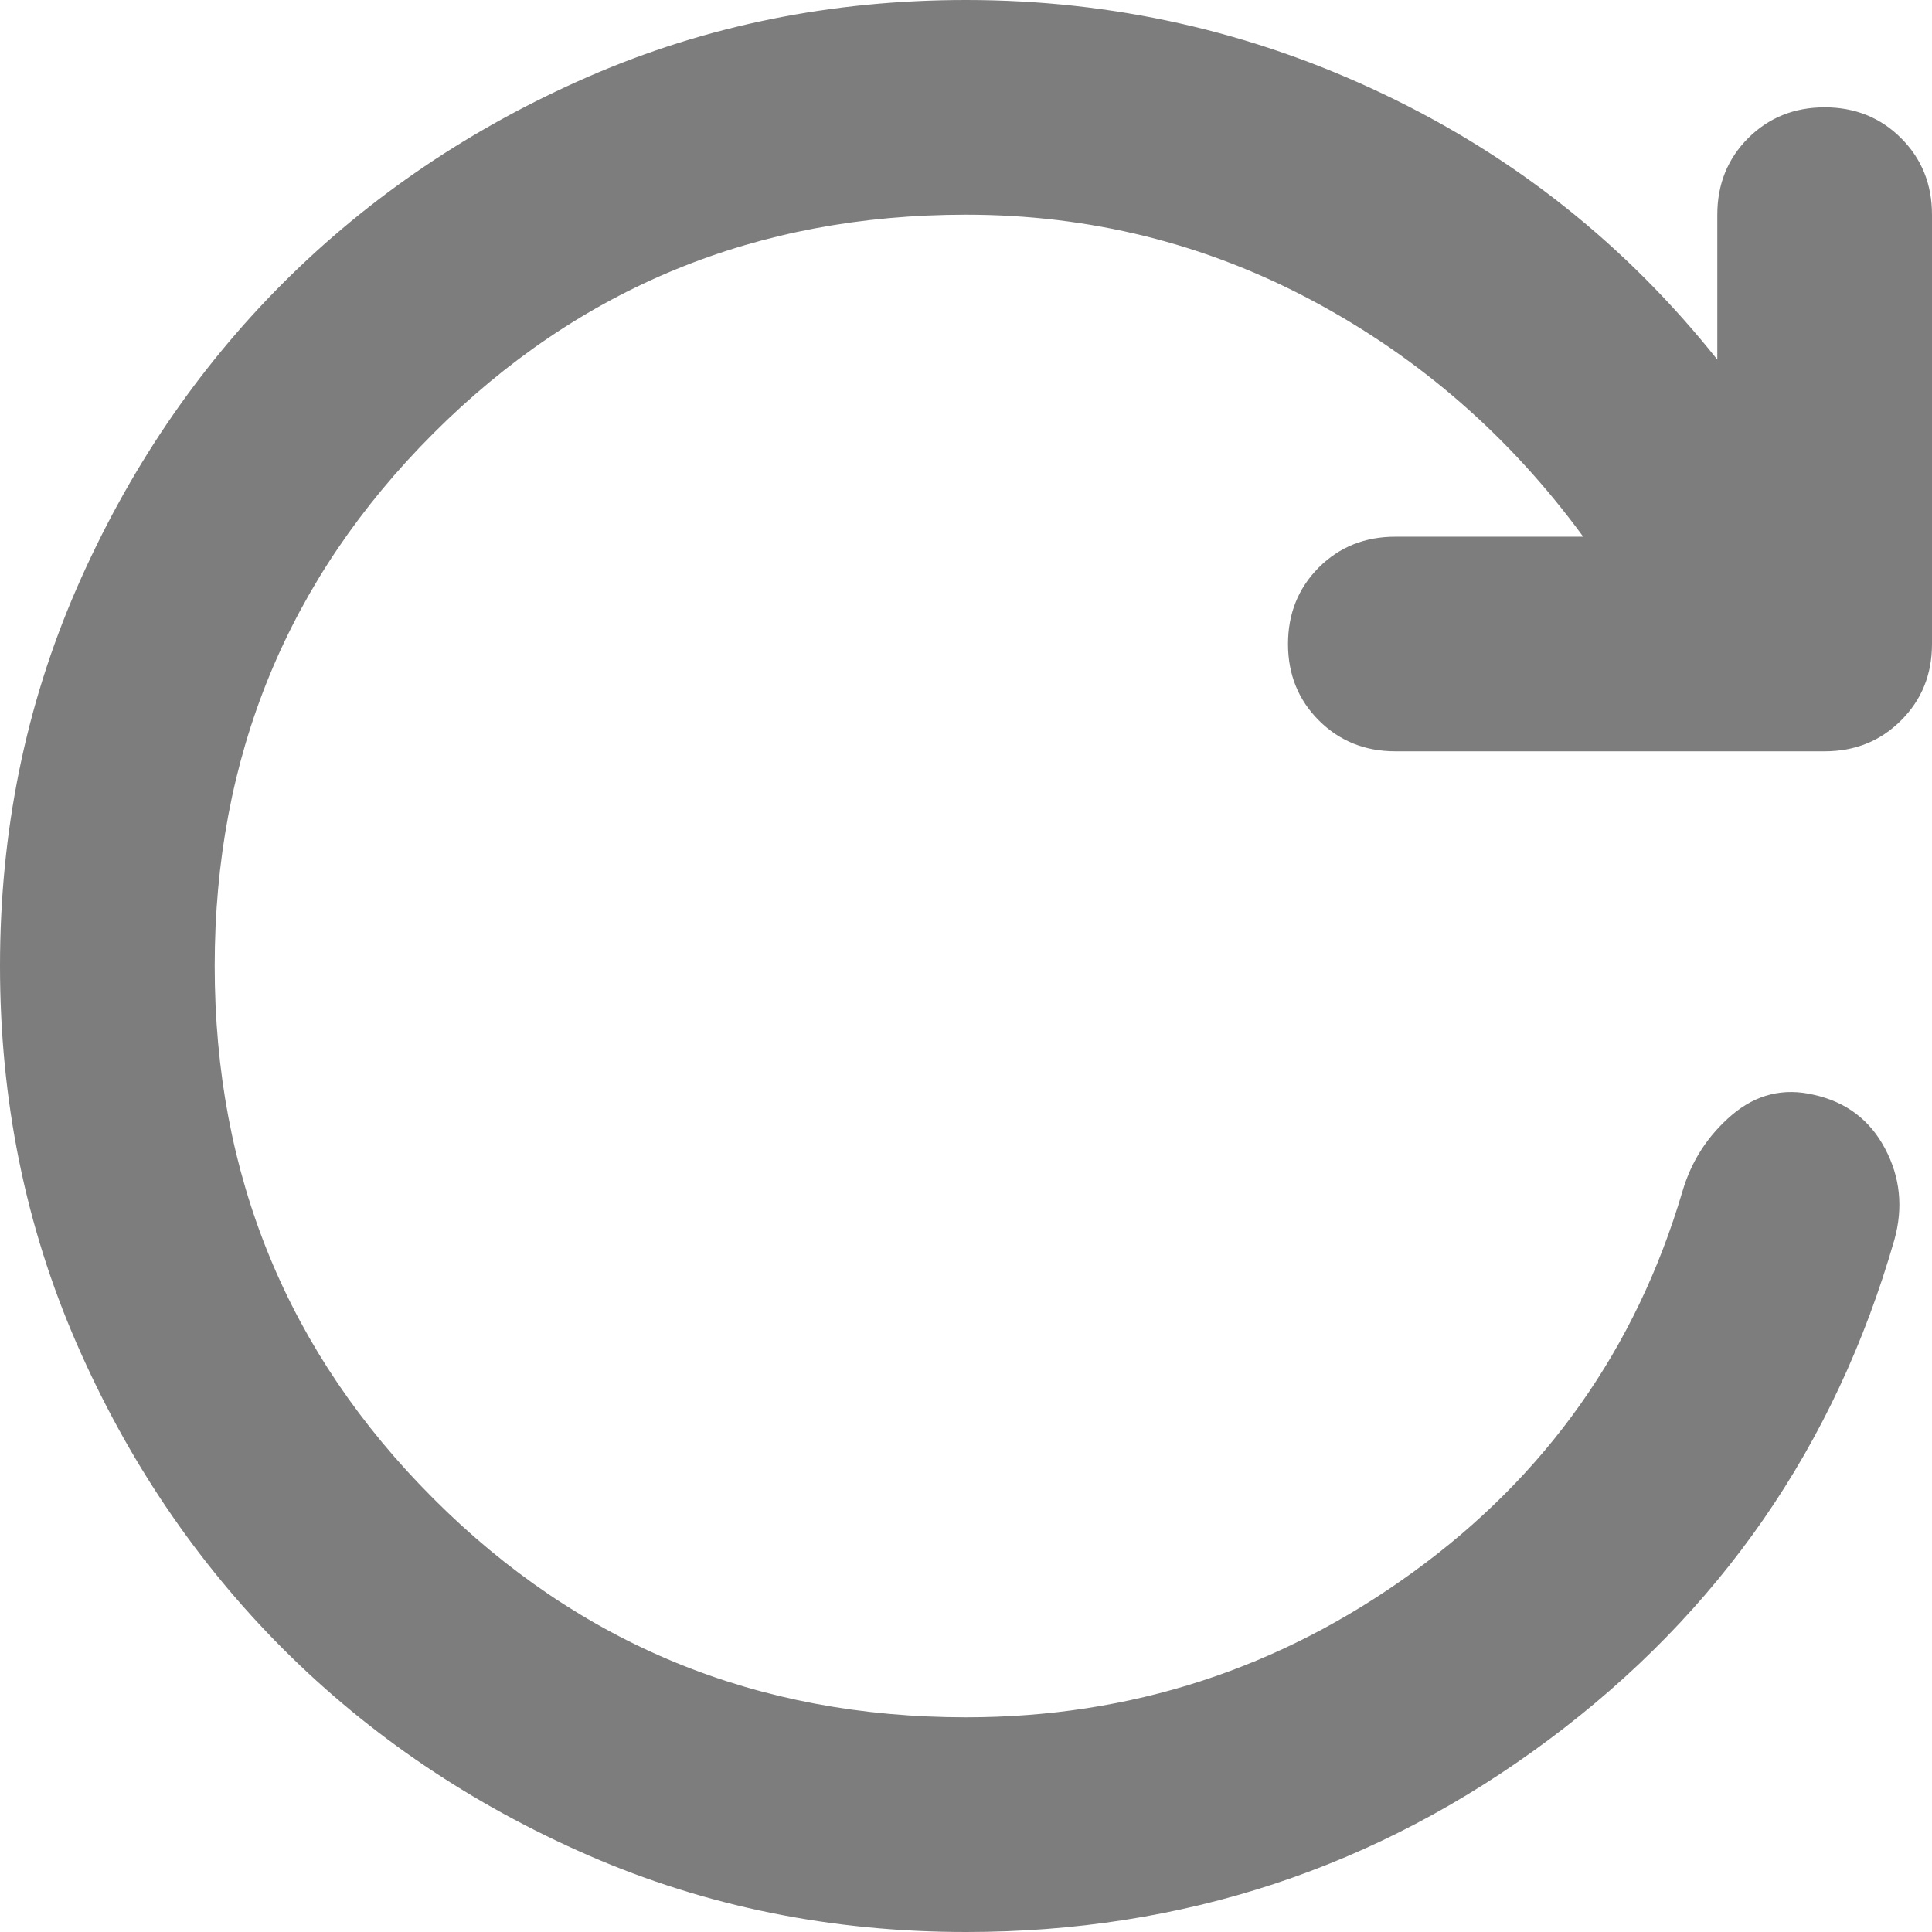 <svg width="24" height="24" viewBox="0 0 24 24" fill="none" xmlns="http://www.w3.org/2000/svg">
<path d="M12 24C14.689 24 17.1 23.205 19.233 21.616C21.367 20.028 22.8 17.956 23.533 15.4C23.644 15 23.605 14.622 23.416 14.267C23.228 13.911 22.933 13.689 22.533 13.6C22.156 13.511 21.816 13.594 21.516 13.849C21.216 14.105 21.011 14.422 20.9 14.8C20.322 16.756 19.205 18.333 17.549 19.533C15.894 20.733 14.044 21.333 12 21.333C9.4 21.333 7.195 20.428 5.384 18.616C3.572 16.805 2.667 14.6 2.667 12C2.667 9.4 3.572 7.194 5.384 5.383C7.195 3.572 9.4 2.667 12 2.667C13.533 2.667 14.967 3.022 16.3 3.733C17.633 4.444 18.756 5.422 19.667 6.667H17.333C16.956 6.667 16.639 6.794 16.383 7.049C16.128 7.305 16 7.622 16 8C16 8.378 16.128 8.694 16.383 8.949C16.639 9.205 16.956 9.333 17.333 9.333H22.667C23.044 9.333 23.361 9.205 23.616 8.949C23.872 8.694 24 8.378 24 8V2.667C24 2.289 23.872 1.972 23.616 1.716C23.361 1.461 23.044 1.333 22.667 1.333C22.289 1.333 21.972 1.461 21.716 1.716C21.461 1.972 21.333 2.289 21.333 2.667V4.467C20.2 3.044 18.816 1.944 17.183 1.167C15.55 0.389 13.822 0 12 0C10.333 0 8.772 0.316 7.316 0.949C5.861 1.583 4.594 2.439 3.516 3.516C2.439 4.594 1.583 5.861 0.949 7.316C0.316 8.772 -7.15256e-07 10.333 -7.15256e-07 12C-7.15256e-07 13.667 0.316 15.228 0.949 16.683C1.583 18.139 2.439 19.405 3.516 20.483C4.594 21.561 5.861 22.417 7.316 23.051C8.772 23.684 10.333 24 12 24Z" fill="#7D7D7D"/>
</svg>
